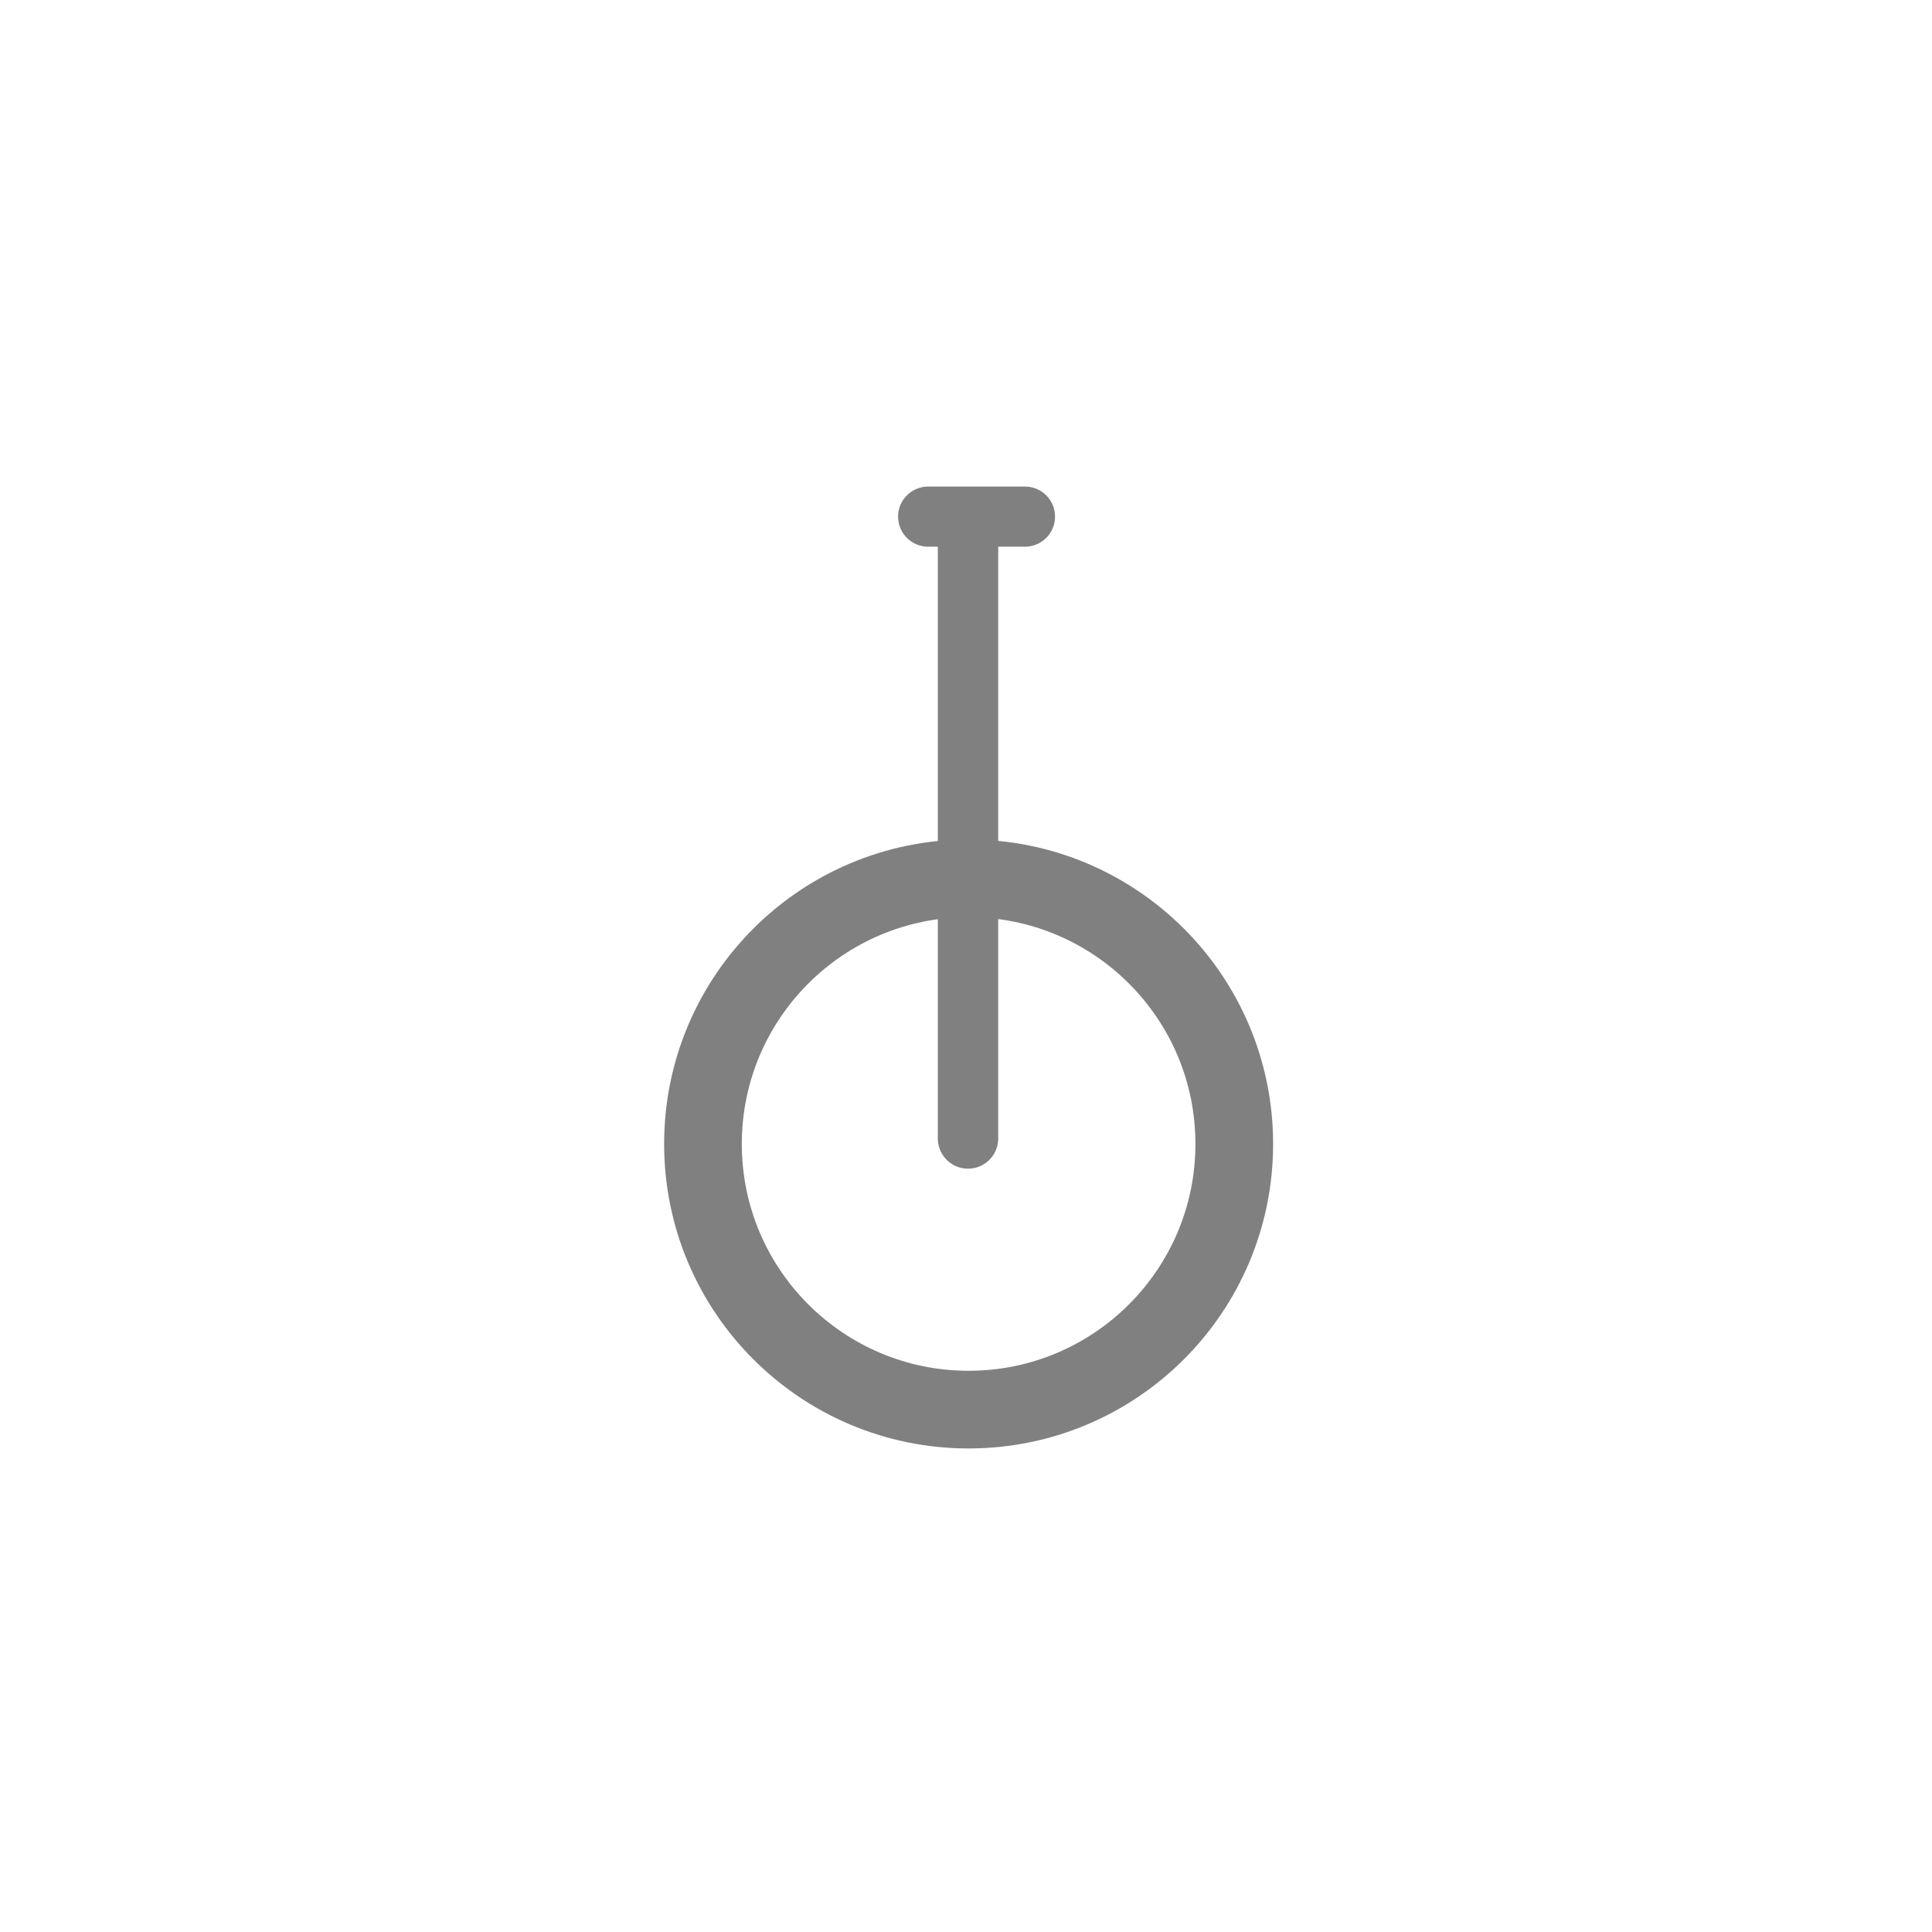 <?xml version="1.0" encoding="UTF-8" standalone="no"?>
<svg
   xmlns:dc="http://purl.org/dc/elements/1.1/"
   xmlns:cc="http://creativecommons.org/ns#"
   xmlns:rdf="http://www.w3.org/1999/02/22-rdf-syntax-ns#"
   xmlns:svg="http://www.w3.org/2000/svg"
   xmlns="http://www.w3.org/2000/svg"
   xmlns:sodipodi="http://sodipodi.sourceforge.net/DTD/sodipodi-0.dtd"
   xmlns:inkscape="http://www.inkscape.org/namespaces/inkscape"
   height="96"
   width="96"
   version="1.1"
   viewBox="0 0 96 96"
   id="svg8"
   sodipodi:docname="UnicycleRide-symbolic.svg"
   inkscape:version="0.92.3 (2405546, 2018-03-11)">
  <defs
     id="defs12" />
  <sodipodi:namedview
     pagecolor="#ffffff"
     bordercolor="#666666"
     borderopacity="1"
     objecttolerance="10"
     gridtolerance="10"
     guidetolerance="10"
     inkscape:pageopacity="0"
     inkscape:pageshadow="2"
     inkscape:window-width="716"
     inkscape:window-height="831"
     id="namedview10"
     showgrid="false"
     inkscape:zoom="6.125"
     inkscape:cx="48"
     inkscape:cy="48"
     inkscape:window-x="716"
     inkscape:window-y="0"
     inkscape:window-maximized="0"
     inkscape:current-layer="svg8"
     inkscape:measure-start="13.3878,23.5102"
     inkscape:measure-end="21.7143,18.1224" />
  <circle
     style="fill:none;fill-opacity:1;stroke:#808080;stroke-width:3.86;stroke-linecap:round;stroke-miterlimit:4;stroke-dasharray:none;stroke-opacity:1"
     id="path6672"
     cx="48.13"
     cy="56.843"
     r="13.2" />
  <path
     style="fill:none;stroke:#808080;stroke-width:3;stroke-linecap:round;stroke-linejoin:miter;stroke-miterlimit:4;stroke-dasharray:none;stroke-opacity:1"
     d="m 48.1,56.571 c 0,-30.857 0,-30.857 0,-30.857"
     id="path6674"
     inkscape:connector-curvature="0" />
  <path
     style="fill:none;stroke:#808080;stroke-width:2.987;stroke-linecap:round;stroke-linejoin:miter;stroke-miterlimit:4;stroke-dasharray:none;stroke-opacity:1"
     d="m 50.931,25.671 c -4.958,0 -4.816,0 -4.816,0"
     id="path6676"
     inkscape:connector-curvature="0" />
</svg>

